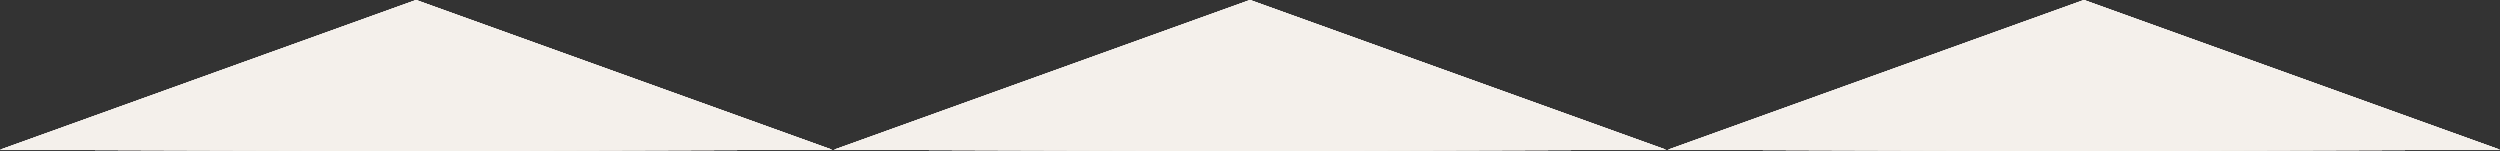 <?xml version="1.0" encoding="utf-8"?>
<!-- Generator: Adobe Illustrator 24.1.2, SVG Export Plug-In . SVG Version: 6.00 Build 0)  -->
<svg version="1.1" id="Layer_1" xmlns="http://www.w3.org/2000/svg" xmlns:xlink="http://www.w3.org/1999/xlink" x="0px" y="0px"
	 viewBox="0 0 414 25" style="enable-background:new 0 0 414 25;" xml:space="preserve">
<rect x="0" y="0" width="414" height="25" fill="#333333" stroke="none"/>
<style type="text/css">
	.st0{fill:#F4F0EB;}
</style>
<polygon class="st0" points="68.9,0 137.8,24.8 68.9,25 0,24.8 "/>
<polygon class="st0" points="68.9,0 137.8,24.8 68.9,25 0,24.8 "/>
<polygon class="st0" points="68.9,0 137.8,24.8 68.9,25 0,24.8 "/>
<polygon class="st0" points="68.9,0 137.8,24.8 68.9,25 0,24.8 "/>
<polygon class="st0" points="68.9,0 137.8,24.8 68.9,25 0,24.8 "/>
<polygon class="st0" points="345.1,0 414,24.8 345.1,25 276.2,24.8 "/>
<polygon class="st0" points="345.1,0 414,24.8 345.1,25 276.2,24.8 "/>
<polygon class="st0" points="345.1,0 414,24.8 345.1,25 276.2,24.8 "/>
<polygon class="st0" points="345.1,0 414,24.8 345.1,25 276.2,24.8 "/>
<polygon class="st0" points="345.1,0 414,24.8 345.1,25 276.2,24.8 "/>
<polygon class="st0" points="207,0 275.9,24.8 207,25 138.1,24.8 "/>
<polygon class="st0" points="207,0 275.9,24.8 207,25 138.1,24.8 "/>
<polygon class="st0" points="207,0 275.9,24.8 207,25 138.1,24.8 "/>
<polygon class="st0" points="207,0 275.9,24.8 207,25 138.1,24.8 "/>
<polygon class="st0" points="207,0 275.9,24.8 207,25 138.1,24.8 "/>
</svg>
